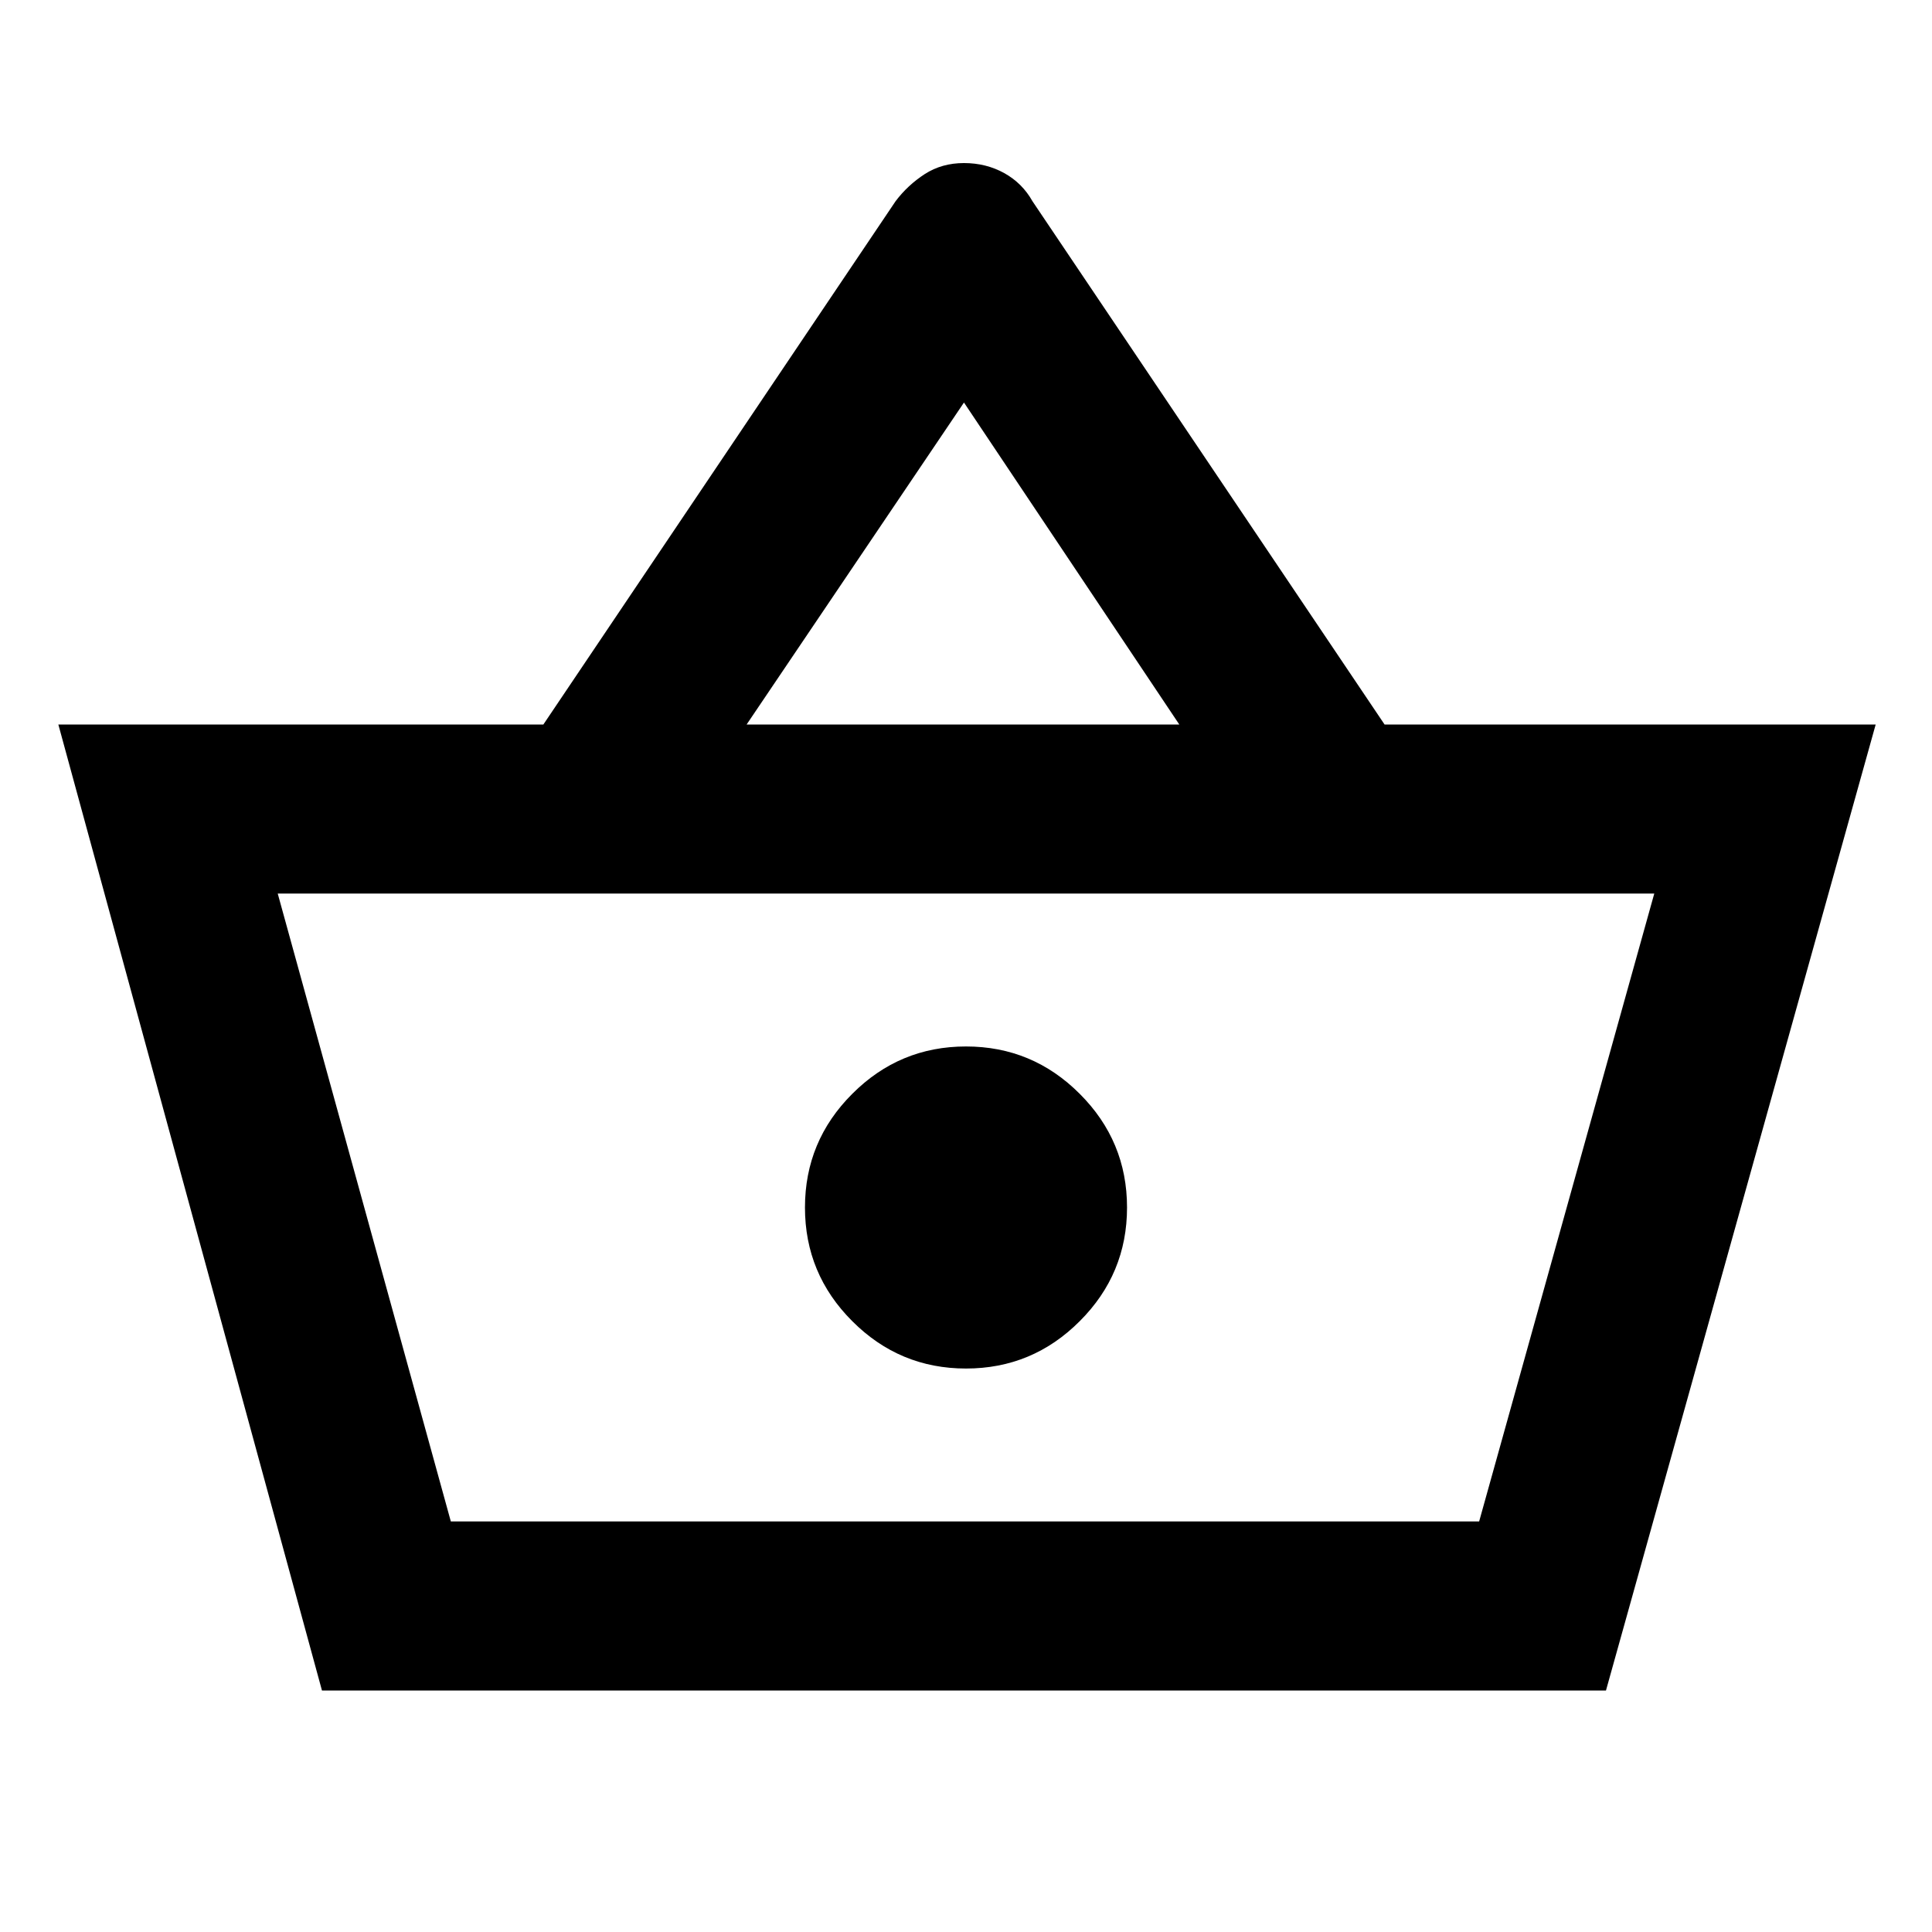 <svg xmlns="http://www.w3.org/2000/svg" height="20" width="20"><path d="M3.333 17.5 0.604 7.5H5.625L9.271 2.083Q9.396 1.917 9.573 1.802Q9.75 1.688 9.979 1.688Q10.208 1.688 10.396 1.792Q10.583 1.896 10.688 2.083L14.333 7.5H19.417L16.625 17.5ZM7.729 7.5H12.208L9.979 4.167ZM4.667 15.75H15.312H4.667ZM10 14.167Q10.688 14.167 11.177 13.677Q11.667 13.188 11.667 12.5Q11.667 11.812 11.177 11.323Q10.688 10.833 10 10.833Q9.312 10.833 8.823 11.323Q8.333 11.812 8.333 12.5Q8.333 13.188 8.823 13.677Q9.312 14.167 10 14.167ZM4.667 15.75H15.312L17.125 9.25H2.875Z"/></svg>